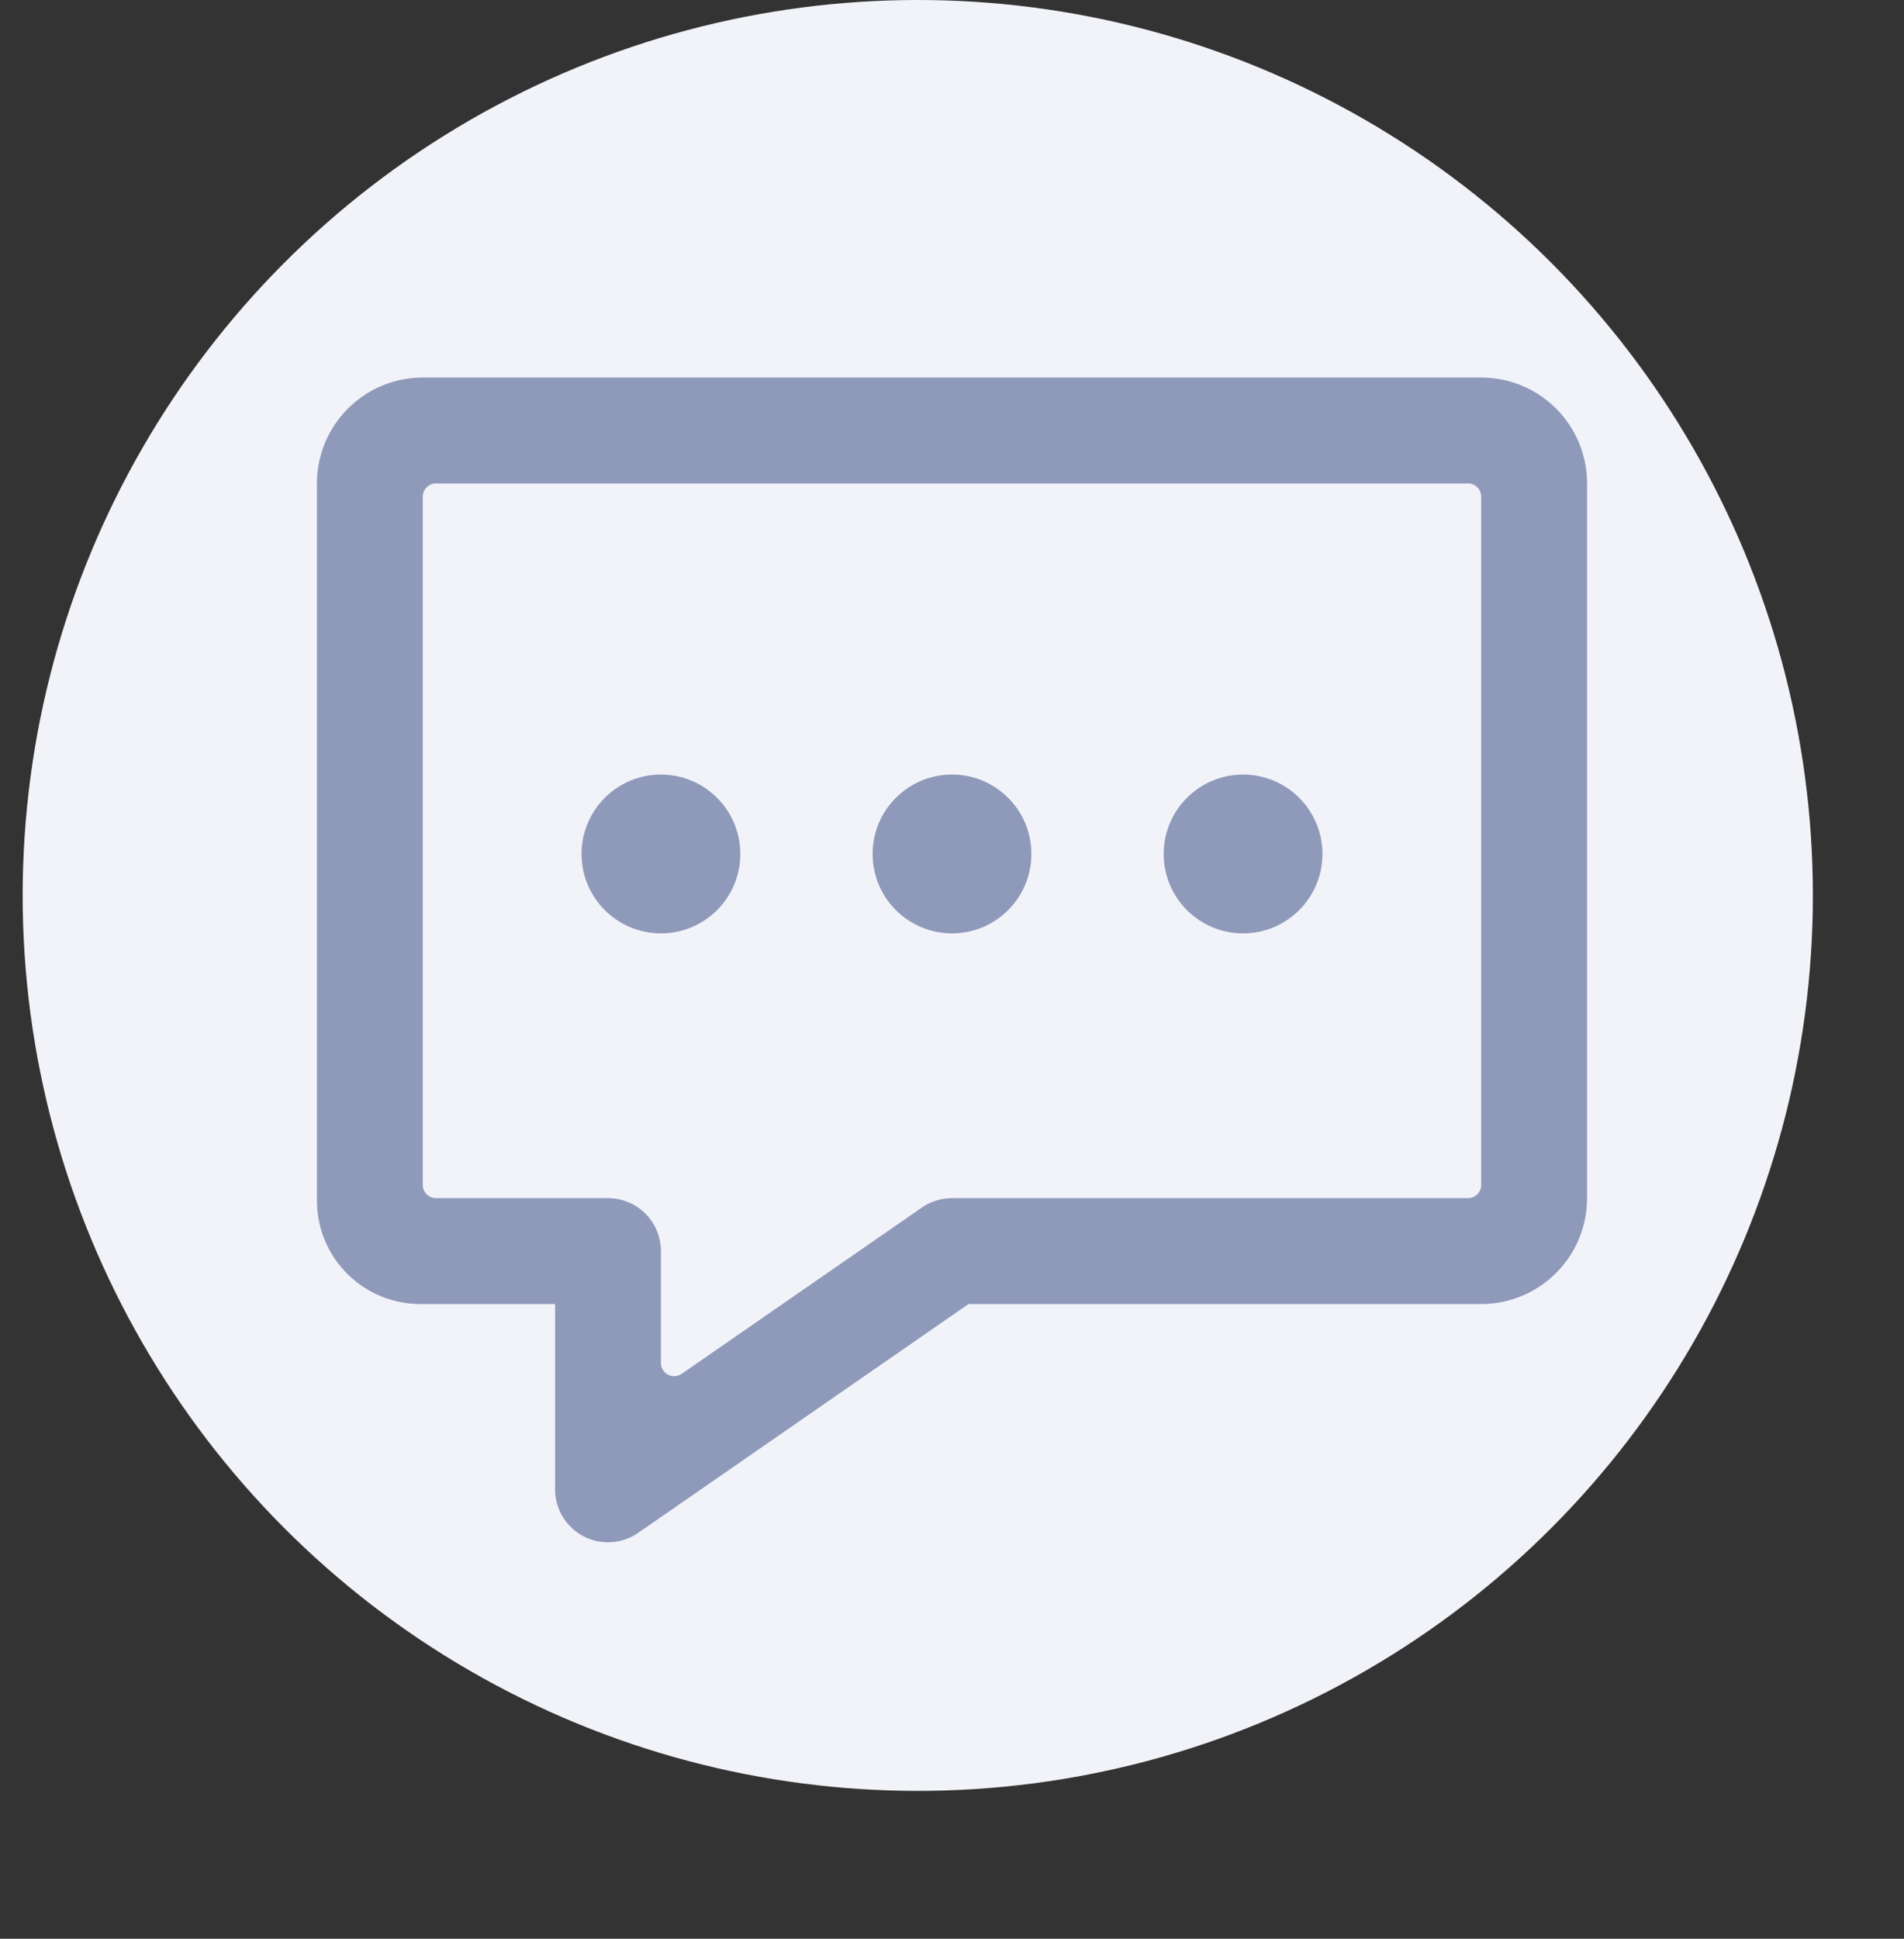 <svg width="168" height="171" viewBox="0 0 168 171" fill="none" xmlns="http://www.w3.org/2000/svg">
<rect x="0" y="0" width="168" height="171" fill="#333333" stroke="none"/>
<circle cx="80.98" cy="78.98" r="78.98" fill="#F1F3F9"/>
<path fill-rule="evenodd" clip-rule="evenodd" d="M140.035 42.639C140.035 37.481 135.854 33.3 130.696 33.3H37.304C32.146 33.3 27.965 37.481 27.965 42.639V105.922C27.97 108.375 28.964 110.722 30.721 112.434C32.479 114.145 34.852 115.077 37.304 115.018H48.978V131.361C48.977 133.099 49.94 134.693 51.478 135.5C53.017 136.307 54.876 136.193 56.304 135.204L85.457 115.018H130.696C135.854 115.018 140.035 110.837 140.035 105.679V42.639ZM130.695 104.511C130.695 105.156 130.172 105.679 129.528 105.679H83.999C83.05 105.679 82.123 105.969 81.342 106.51L60.147 121.177C59.794 121.421 59.335 121.451 58.953 121.256C58.571 121.061 58.326 120.672 58.316 120.243V110.348C58.316 107.769 56.226 105.679 53.647 105.679H38.471C37.826 105.679 37.303 105.156 37.303 104.511V43.807C37.303 43.497 37.426 43.2 37.645 42.981C37.864 42.762 38.161 42.639 38.471 42.639H129.528C130.172 42.639 130.695 43.162 130.695 43.807V104.511ZM65.322 75.322C65.322 79.19 62.185 82.326 58.317 82.326C54.449 82.326 51.313 79.19 51.313 75.322C51.313 71.453 54.449 68.317 58.317 68.317C62.185 68.317 65.322 71.453 65.322 75.322ZM84 82.326C87.868 82.326 91.004 79.19 91.004 75.322C91.004 71.453 87.868 68.317 84 68.317C80.131 68.317 76.995 71.453 76.995 75.322C76.995 79.19 80.131 82.326 84 82.326ZM116.687 75.322C116.687 79.19 113.551 82.326 109.682 82.326C105.814 82.326 102.678 79.19 102.678 75.322C102.678 71.453 105.814 68.317 109.682 68.317C113.551 68.317 116.687 71.453 116.687 75.322Z" fill="#8F99BA"/>
<mask id="mask0_1722_6870" style="mask-type:luminance" maskUnits="userSpaceOnUse" x="27" y="33" width="114" height="104">
<path fill-rule="evenodd" clip-rule="evenodd" d="M140.035 42.639C140.035 37.481 135.854 33.3 130.696 33.3H37.304C32.146 33.3 27.965 37.481 27.965 42.639V105.922C27.97 108.375 28.964 110.722 30.721 112.434C32.479 114.145 34.852 115.077 37.304 115.018H48.978V131.361C48.977 133.099 49.94 134.693 51.478 135.5C53.017 136.307 54.876 136.193 56.304 135.204L85.457 115.018H130.696C135.854 115.018 140.035 110.837 140.035 105.679V42.639ZM130.695 104.511C130.695 105.156 130.172 105.679 129.528 105.679H83.999C83.05 105.679 82.123 105.969 81.342 106.51L60.147 121.177C59.794 121.421 59.335 121.451 58.953 121.256C58.571 121.061 58.326 120.672 58.316 120.243V110.348C58.316 107.769 56.226 105.679 53.647 105.679H38.471C37.826 105.679 37.303 105.156 37.303 104.511V43.807C37.303 43.497 37.426 43.2 37.645 42.981C37.864 42.762 38.161 42.639 38.471 42.639H129.528C130.172 42.639 130.695 43.162 130.695 43.807V104.511ZM65.322 75.322C65.322 79.19 62.185 82.326 58.317 82.326C54.449 82.326 51.313 79.19 51.313 75.322C51.313 71.453 54.449 68.317 58.317 68.317C62.185 68.317 65.322 71.453 65.322 75.322ZM84 82.326C87.868 82.326 91.004 79.19 91.004 75.322C91.004 71.453 87.868 68.317 84 68.317C80.131 68.317 76.995 71.453 76.995 75.322C76.995 79.19 80.131 82.326 84 82.326ZM116.687 75.322C116.687 79.19 113.551 82.326 109.682 82.326C105.814 82.326 102.678 79.19 102.678 75.322C102.678 71.453 105.814 68.317 109.682 68.317C113.551 68.317 116.687 71.453 116.687 75.322Z" fill="white"/>
</mask>
<g mask="url(#mask0_1722_6870)">
</g>
</svg>
